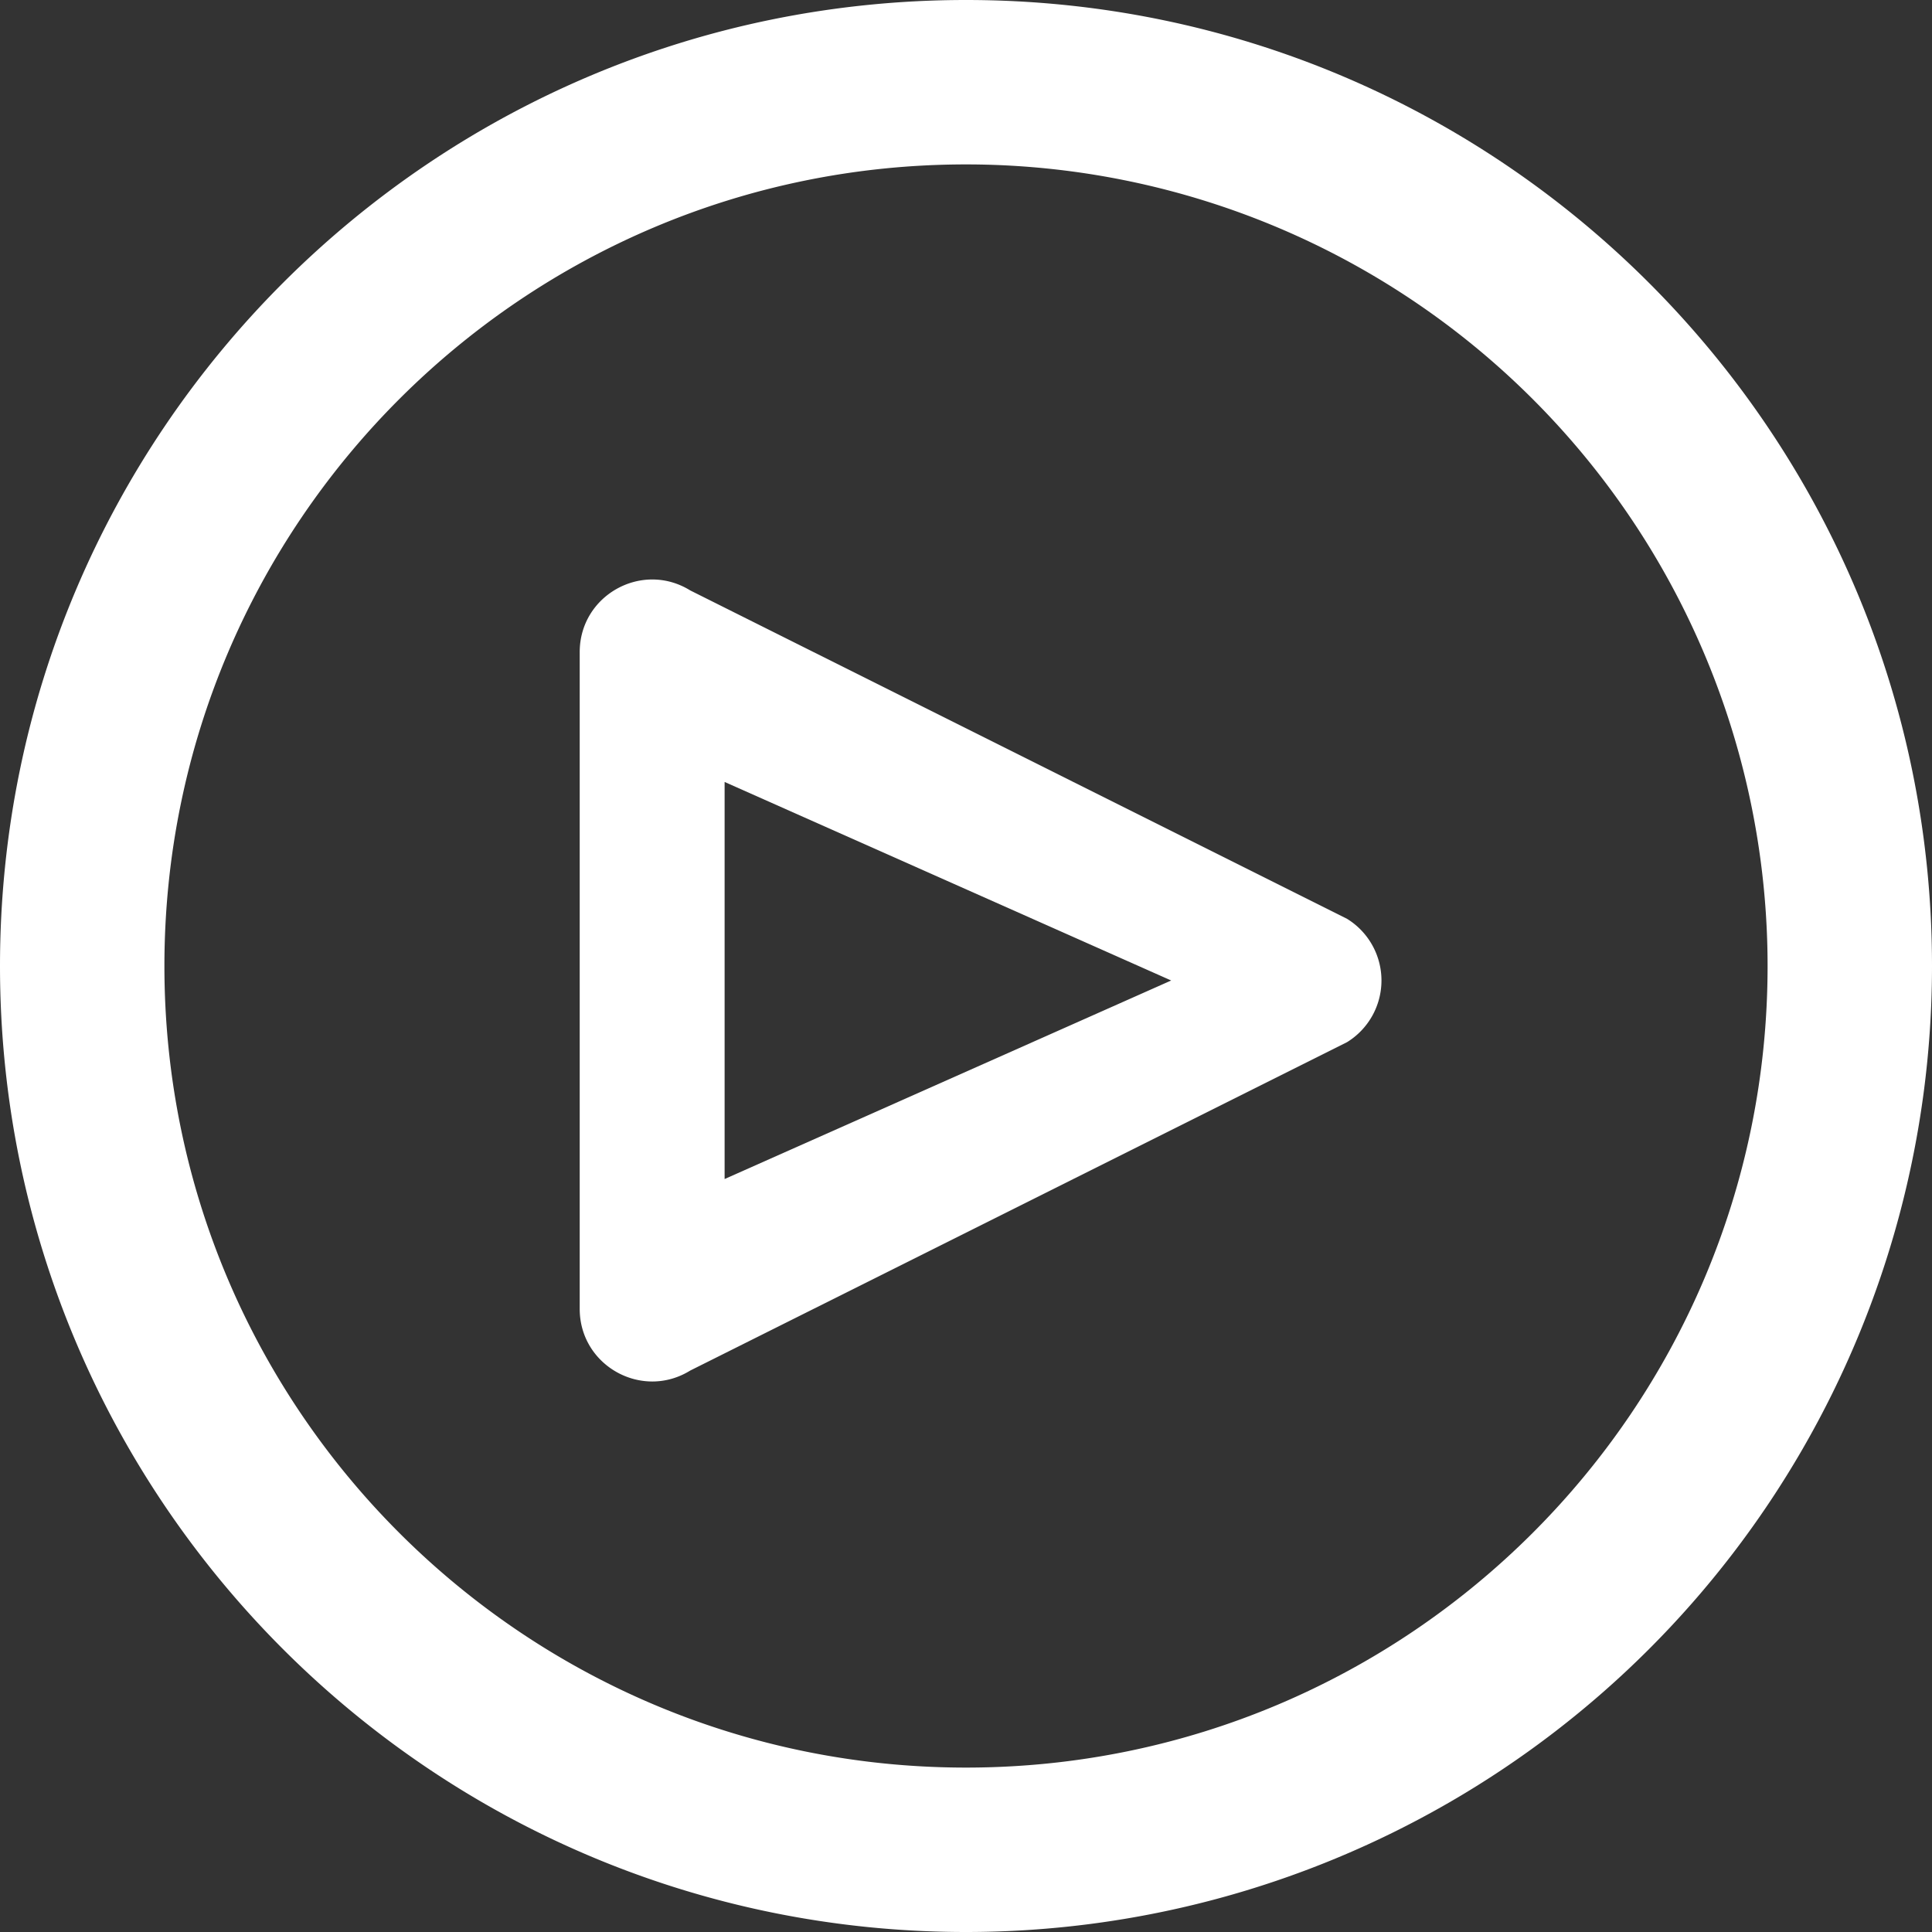 <svg width="50" height="50" xmlns="http://www.w3.org/2000/svg"><rect width="100%" height="100%" fill="#333333" stroke="none"/><g fill="none" fill-rule="evenodd"><path d="M25 50C11.193 50 0 38.807 0 25S11.193 0 25 0s25 11.193 25 25a25 25 0 0 1-25 25zm0-45.745C13.543 4.255 4.255 13.543 4.255 25S13.543 45.745 25 45.745 45.745 36.457 45.745 25A20.745 20.745 0 0 0 25 4.255z" fill="#FFF" fill-rule="nonzero"/><path d="M34.863 23.78a1.875 1.875 0 0 1 0 3.19l-17 8.5c-1.249.772-2.86-.127-2.86-1.595v-17c0-1.468 1.611-2.367 2.86-1.595l17 8.5zm-16.11-3.543v10.276l11.557-5.138-11.557-5.138z" fill="#FFF" fill-rule="nonzero"/></g></svg>